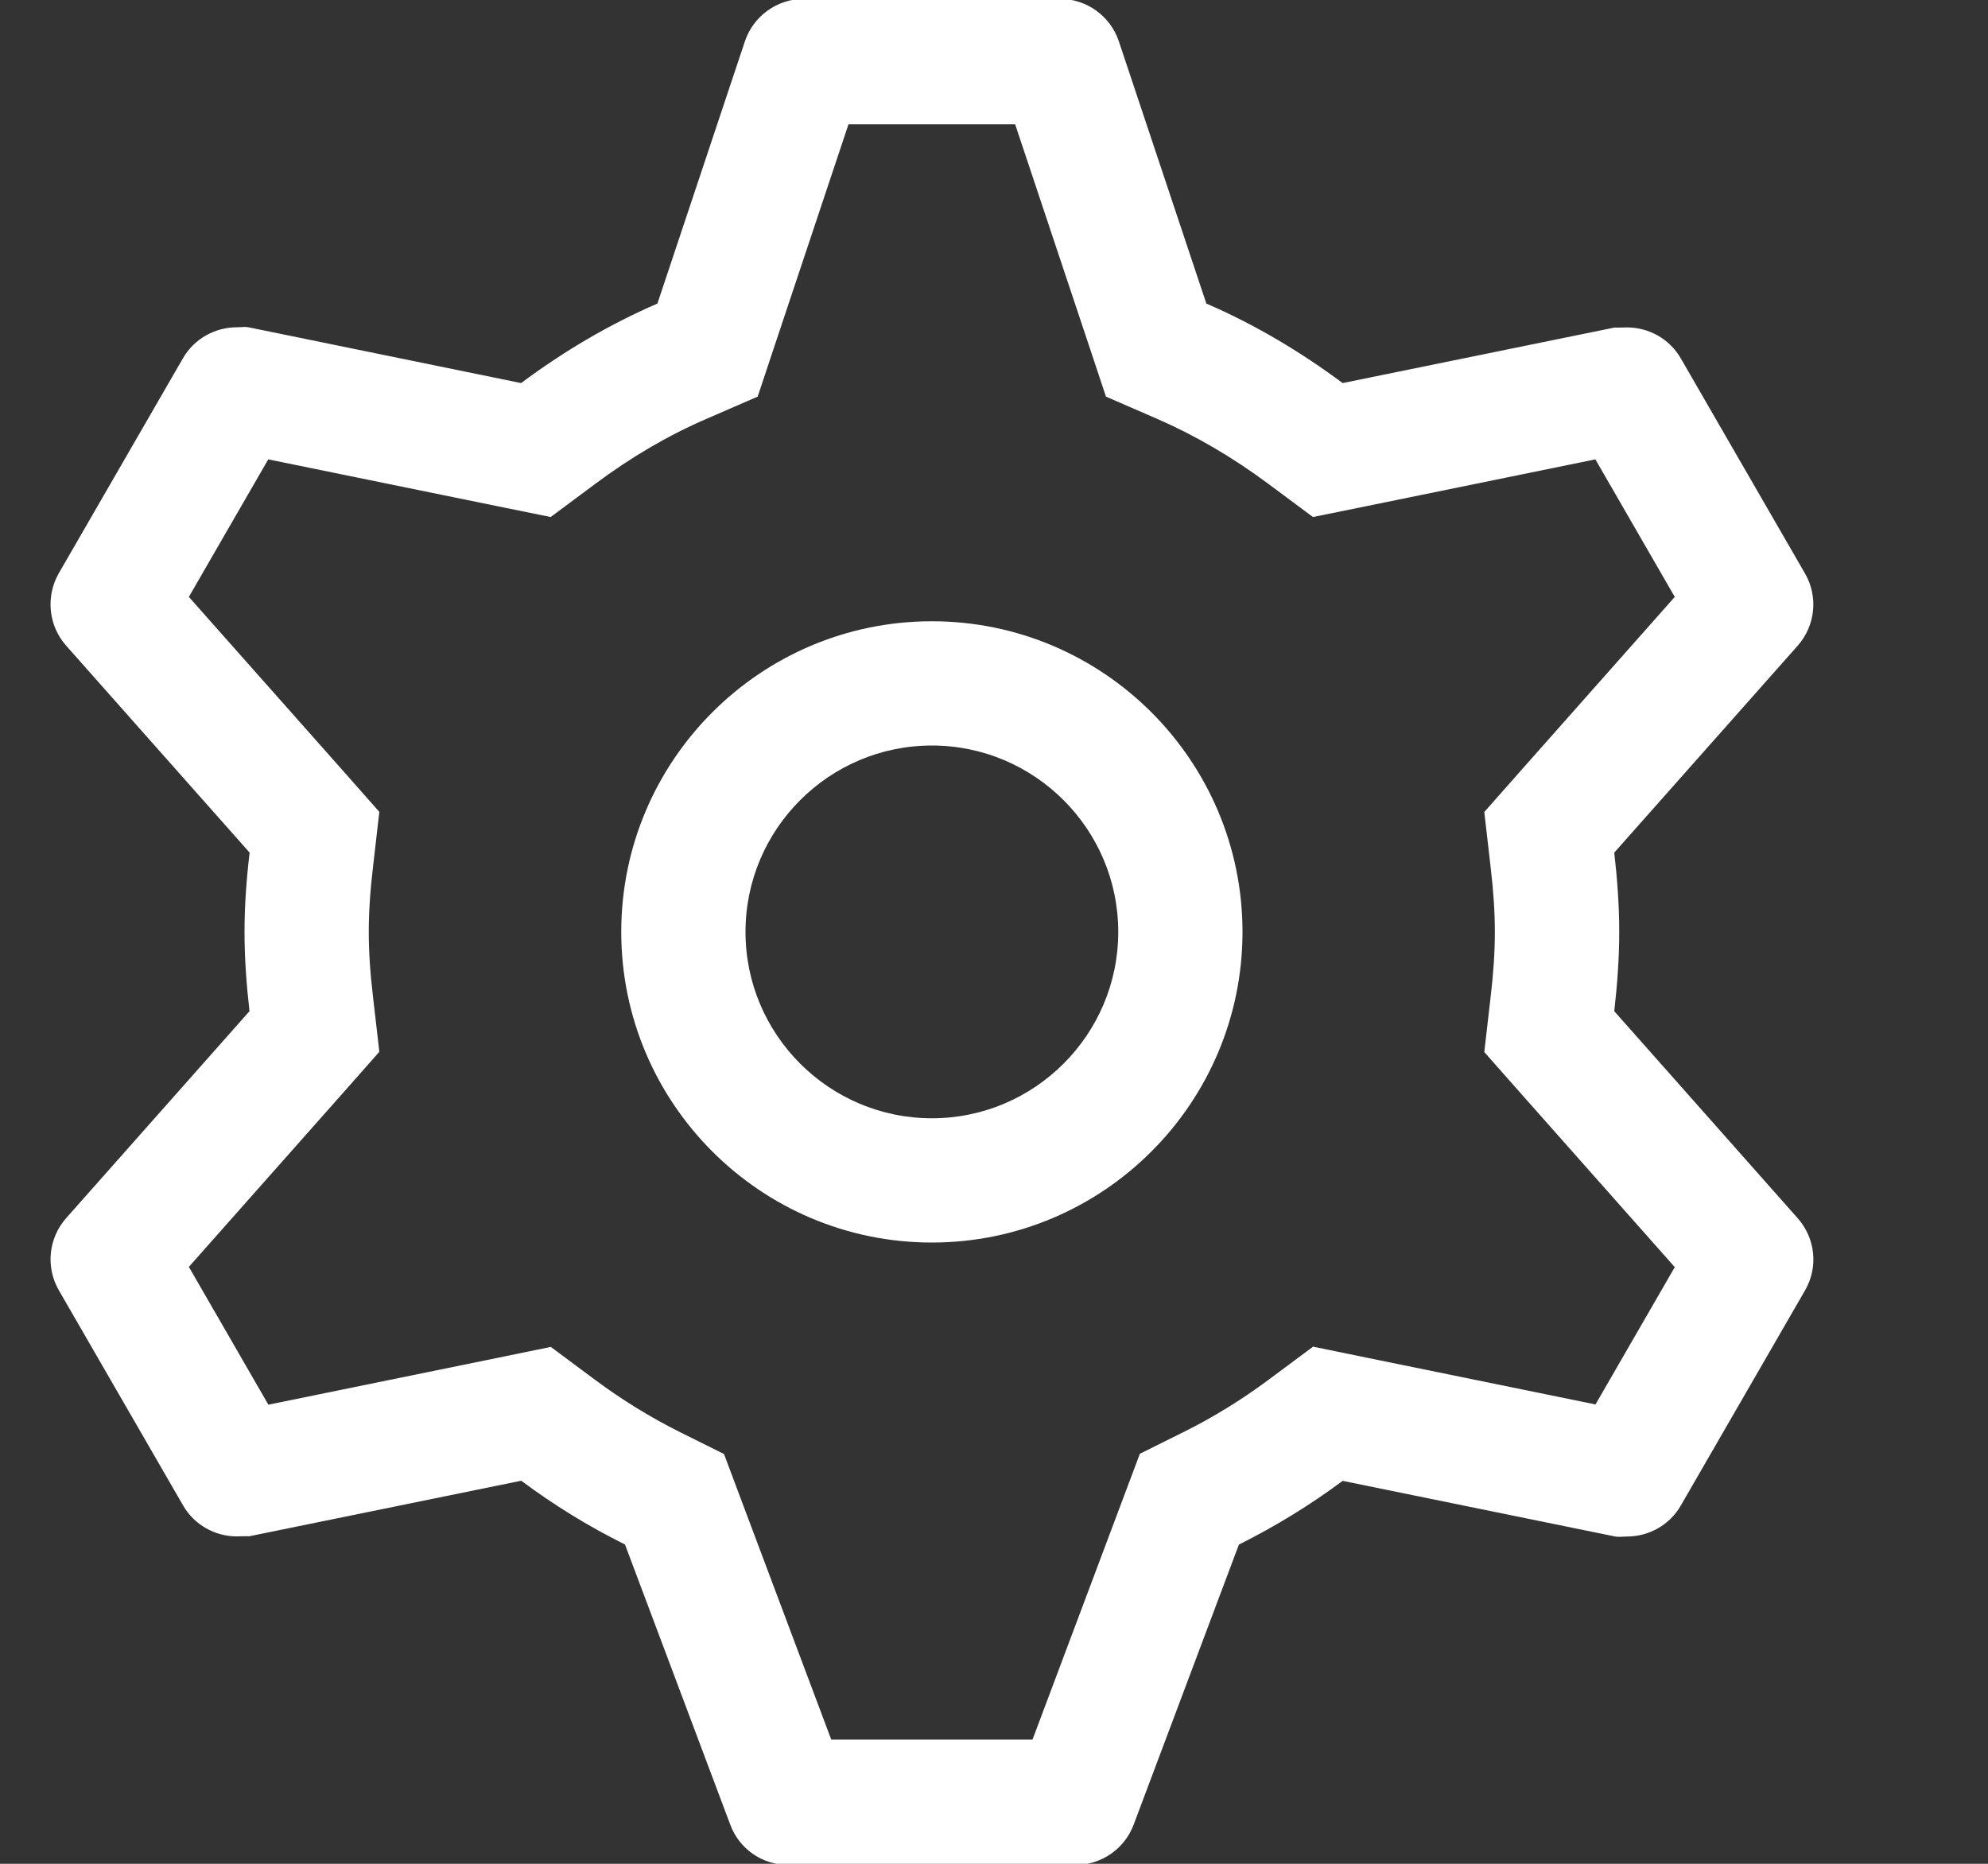 <svg viewBox="0 0 16 15" enable-background="new 0 0 16 15" xmlns="http://www.w3.org/2000/svg">
 <rect x="0" y="0" width="16" height="15" fill="#333333" stroke="none"/>
 <path d="m7.5 5c-1.379 0-2.5 1.121-2.5 2.5s1.121 2.5 2.5 2.5 2.5-1.121 2.5-2.5-1.121-2.5-2.5-2.5m0 4c-.827 0-1.5-.673-1.5-1.5s.673-1.5 1.5-1.5 1.5.673 1.5 1.5-.673 1.5-1.5 1.5m5.492-.862c.024-.21.04-.422.04-.638 0-.216-.016-.428-.04-.638l1.476-1.665c.143-.161.167-.396.059-.582l-.999-1.73c-.09-.157-.257-.25-.434-.25-.033 0-.066.003-.099.001l-2.189.447c-.339-.252-.704-.47-1.097-.64l-.704-2.11c-.068-.204-.26-.342-.474-.342h-2.062c-.214 0-.406.138-.474.342l-.704 2.11c-.392.17-.758.387-1.097.64l-2.189-.448c-.033-.007-.066-.001-.099-.001-.176 0-.344.093-.434.25l-.999 1.73c-.107.188-.083.422.06.583l1.476 1.665c-.025.21-.041.422-.041.638 0 .216.016.428.04.638l-1.475 1.665c-.143.161-.167.396-.059.582l.999 1.73c.09.157.257.25.433.25.033 0 .066-.003.1-.001l2.189-.447c.262.195.54.367.835.513l.847 2.254c.072.196.258.325.466.325h2.313c.208 0 .395-.129.468-.324l.847-2.254c.294-.147.573-.318.835-.513l2.189.447c.033.007.066.001.1.001.176 0 .343-.093.433-.25l.999-1.73c.109-.187.084-.421-.059-.582l-1.476-1.666m-.151 3.165l-1.835-.375-.438-.09-.359.267c-.215.16-.445.302-.683.42l-.352.175-.139.37-.725 1.93h-1.62l-.725-1.93-.138-.368-.352-.175c-.238-.119-.468-.26-.683-.42l-.359-.267-.438.09-1.835.375-.64-1.109 1.237-1.396.296-.335-.051-.443c-.023-.193-.034-.364-.034-.522 0-.158.011-.329.034-.522l.051-.444-.296-.335-1.237-1.395.639-1.107 1.835.375.438.089.359-.267c.289-.216.591-.392.897-.524l.41-.178.141-.424.59-1.768h1.341l.59 1.768.141.424.41.178c.306.133.608.309.897.524l.359.267.438-.089 1.835-.375.639 1.107-1.237 1.396-.296.335.051.444c.023.193.034.364.034.522 0 .158-.011.329-.034.522l-.051.444.296.335 1.237 1.396-.638 1.105" fill="white"/>
</svg>
